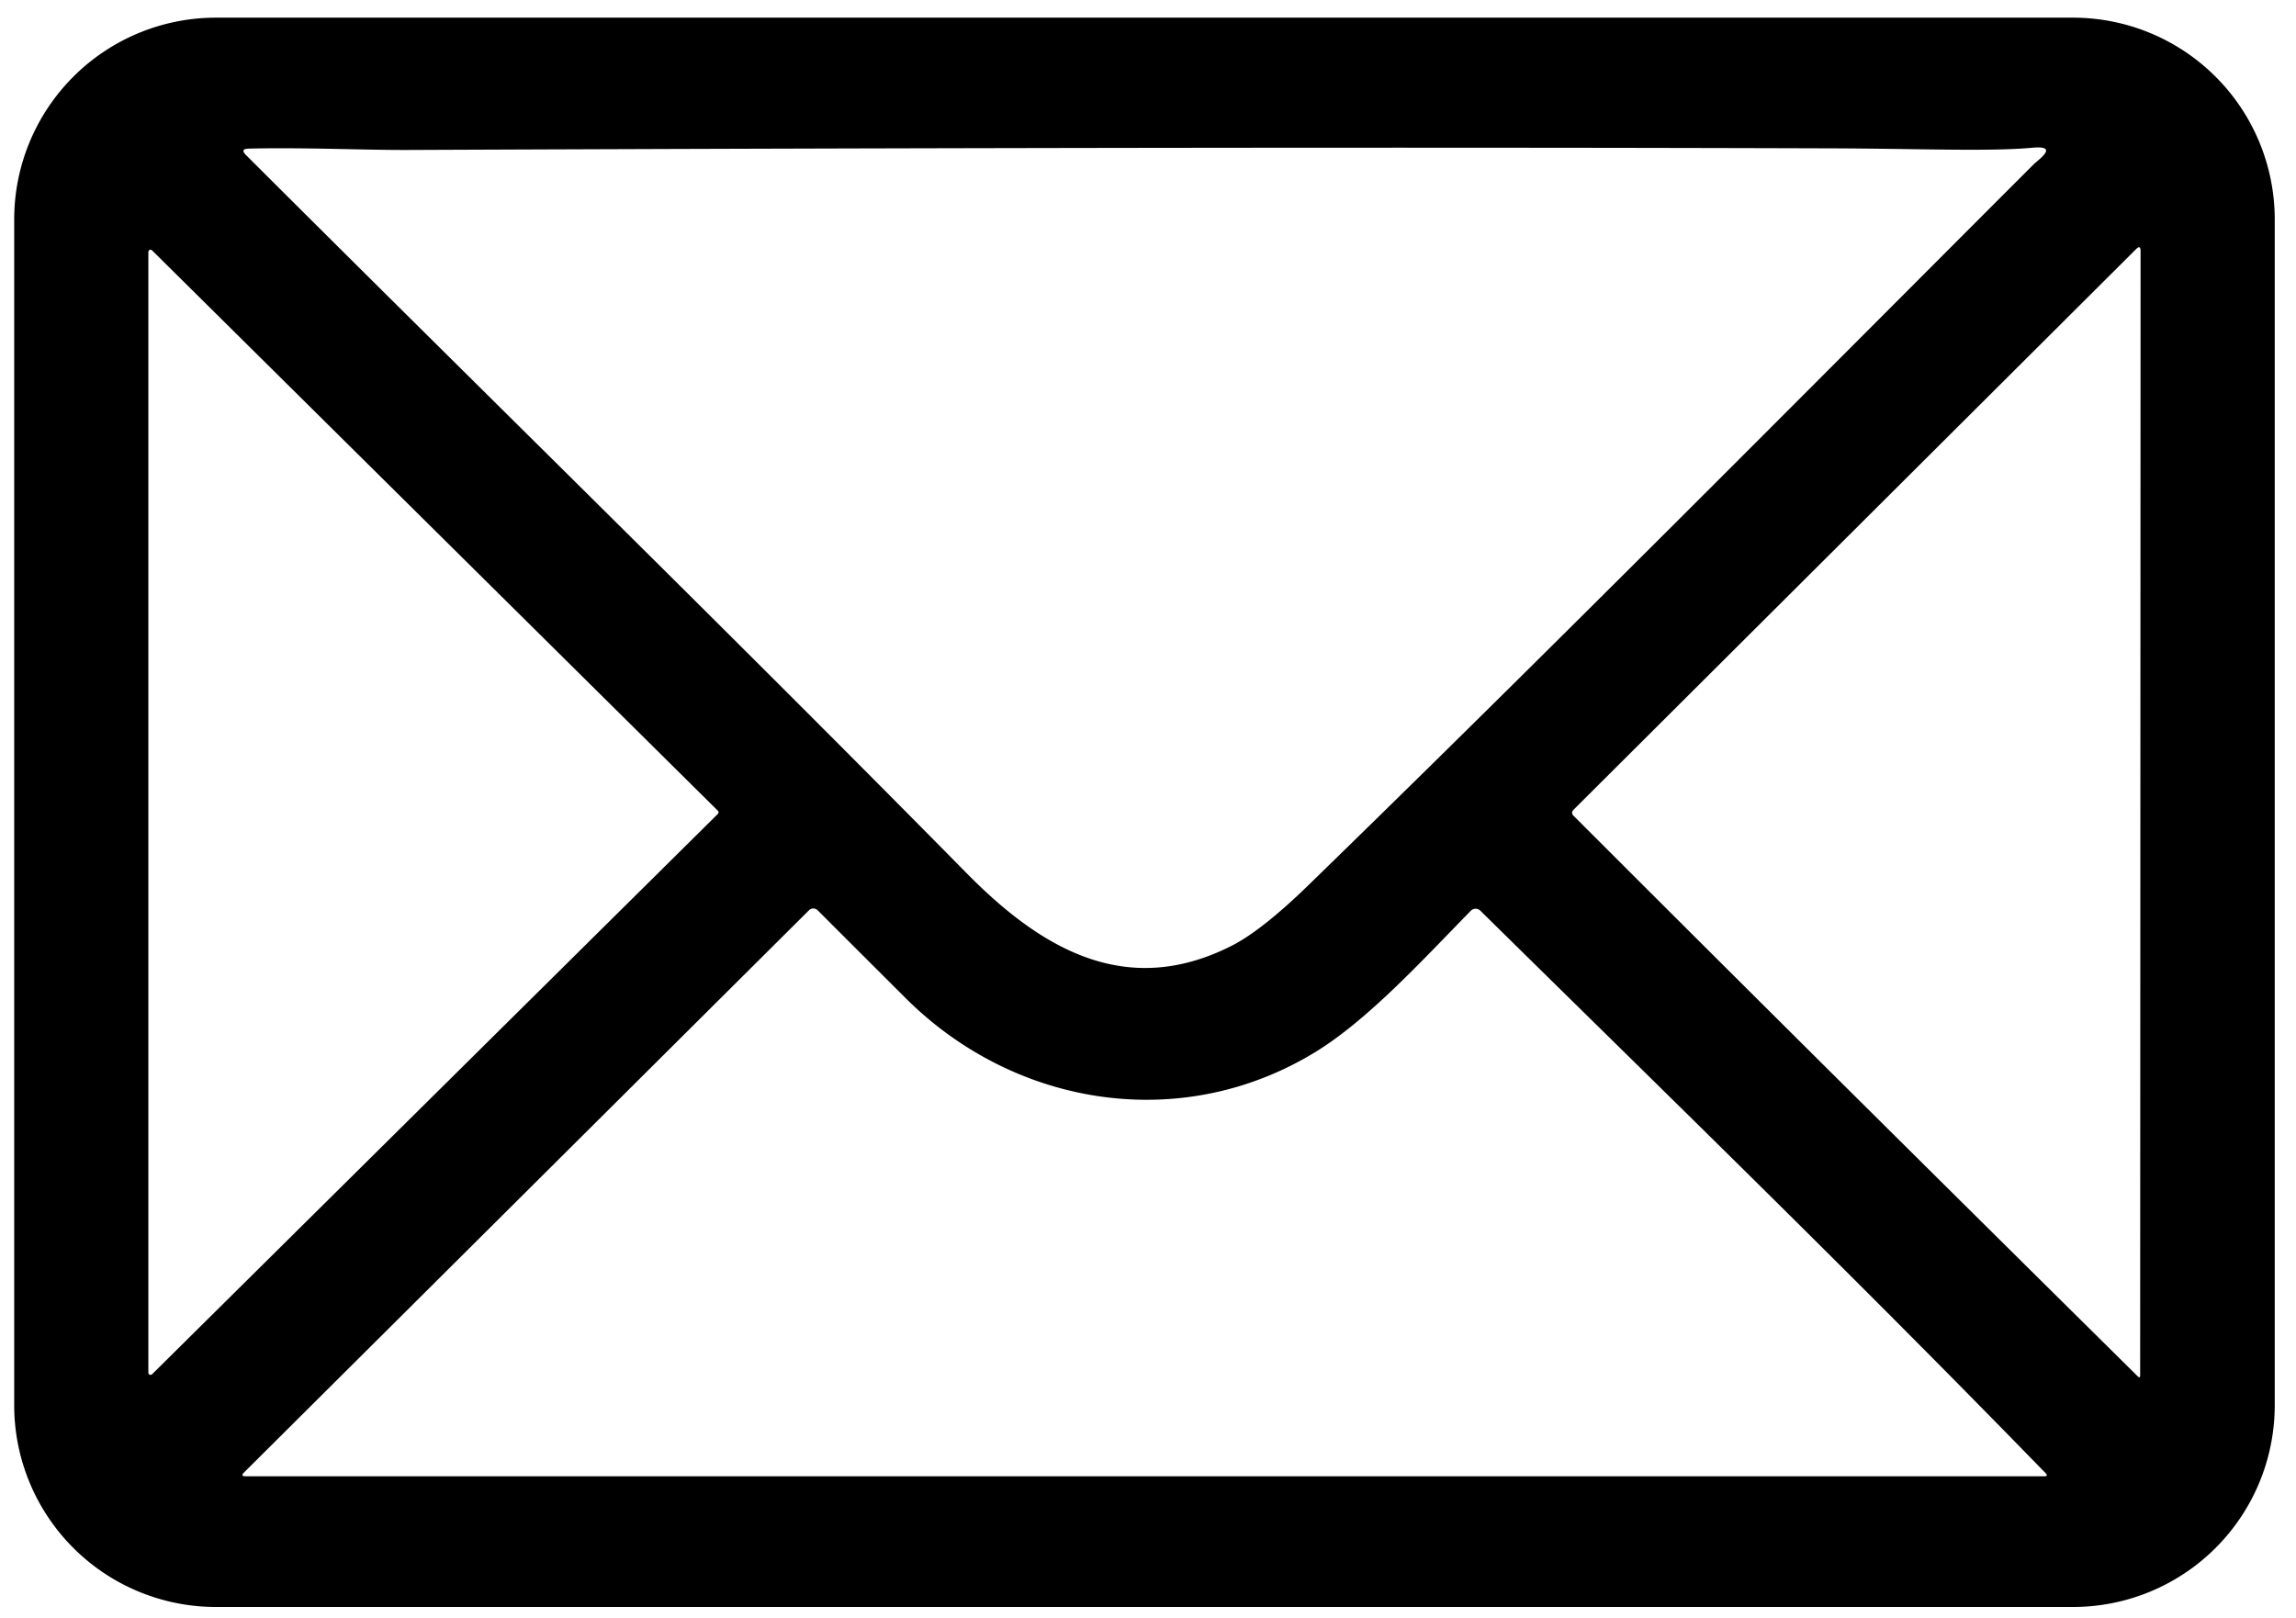 <?xml version="1.0" encoding="UTF-8" standalone="no"?>
<!DOCTYPE svg PUBLIC "-//W3C//DTD SVG 1.1//EN" "http://www.w3.org/Graphics/SVG/1.1/DTD/svg11.dtd">
<svg xmlns="http://www.w3.org/2000/svg" version="1.1" viewBox="0 0 325 229">
<path fill="#000000" d="
  M 321.99 198.94
  A 28.56 28.56 0.0 0 1 293.43 227.50
  L 30.57 227.50
  A 28.56 28.56 0.0 0 1 2.01 198.94
  L 2.01 31.06
  A 28.56 28.56 0.0 0 1 30.57 2.50
  L 293.43 2.50
  A 28.56 28.56 0.0 0 1 321.99 31.06
  L 321.99 198.94
  Z
  M 185.20 125.32
  C 219.76 91.70 253.76 57.38 287.85 23.28
  C 288.54 22.59 291.54 20.57 287.74 20.91
  C 281.56 21.48 271.89 21.04 259.00 21.00
  Q 176.83 20.74 57.59 21.23
  C 51.46 21.25 42.82 20.85 35.20 21.04
  Q 33.94 21.07 34.83 21.96
  C 68.89 55.97 103.27 89.56 136.91 123.70
  C 147.62 134.56 159.60 141.34 174.31 133.91
  Q 178.60 131.74 185.20 125.32
  Z
  M 21.53 35.45
  A 0.31 0.31 -56.2 0 0 21.00 35.67
  L 21.00 194.33
  A 0.31 0.31 67.6 0 0 21.53 194.55
  L 101.62 115.22
  A 0.31 0.31 -44.8 0 0 101.62 114.78
  L 21.53 35.45
  Z
  M 222.69 115.44
  C 249.19 141.95 275.89 168.44 302.59 194.84
  Q 302.94 195.19 302.94 194.68
  L 303.00 35.53
  Q 303.00 34.63 302.36 35.27
  L 222.69 114.68
  A 0.54 0.54 0.0 0 0 222.69 115.44
  Z
  M 289.55 208.55
  C 262.53 180.76 236.39 155.37 209.55 128.93
  A 0.96 0.95 44.4 0 0 208.19 128.94
  C 201.45 135.82 193.72 144.30 186.28 148.88
  C 167.47 160.46 143.79 156.86 128.19 141.30
  Q 122.12 135.25 115.74 128.87
  A 0.87 0.86 44.8 0 0 114.51 128.87
  L 34.54 208.46
  Q 34.00 209.00 34.77 209.00
  L 289.36 209.00
  Q 289.99 209.00 289.55 208.55
  Z"
/>
</svg>
